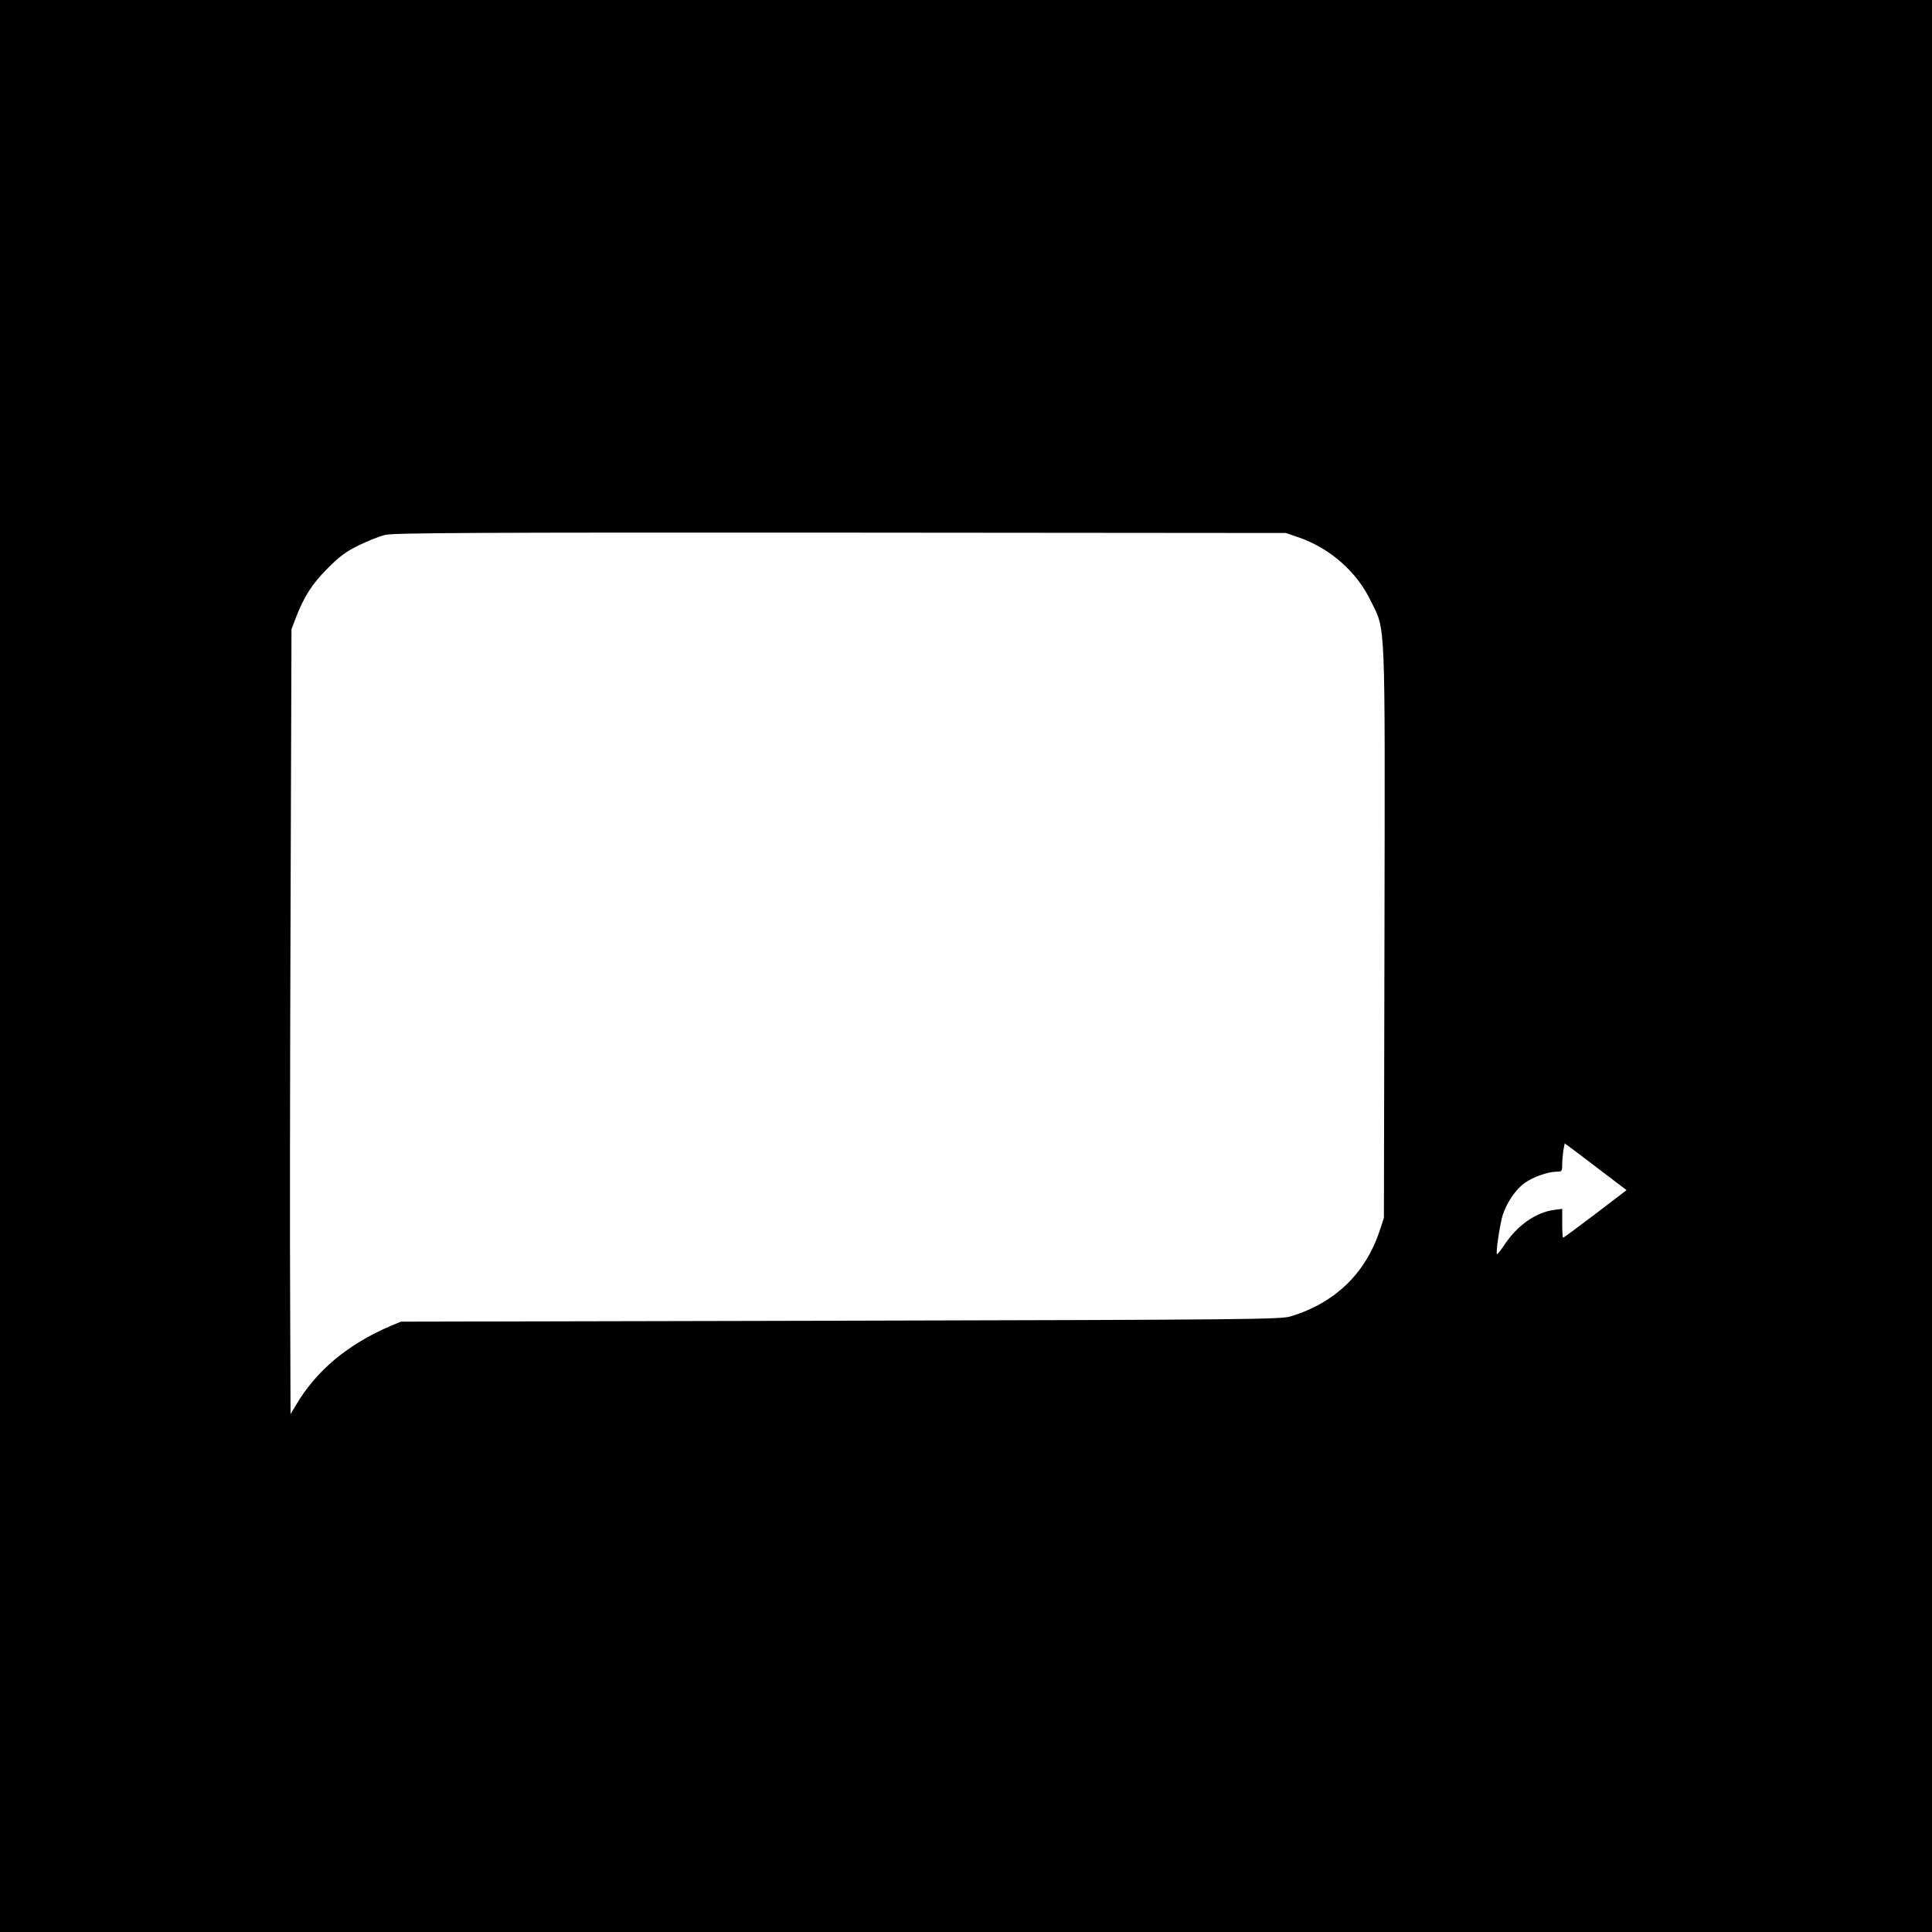 <?xml version="1.0" standalone="no"?>
<!DOCTYPE svg PUBLIC "-//W3C//DTD SVG 20010904//EN"
 "http://www.w3.org/TR/2001/REC-SVG-20010904/DTD/svg10.dtd">
<svg version="1.0" xmlns="http://www.w3.org/2000/svg"
 width="1024pt" height="1024pt" viewBox="0 0 1024 1024"
 preserveAspectRatio="xMidYMid meet">
<g transform="translate(0,1024) scale(0.1,-0.1)"
fill="#000000" stroke="none">
<path d="M0 5120 l0 -5120 5120 0 5120 0 0 5120 0 5120 -5120 0 -5120 0 0
-5120z m6880 2273 c167 -57 309 -181 384 -335 81 -166 77 -59 74 -1763 l-3
-1510 -23 -70 c-76 -226 -237 -381 -471 -452 -52 -16 -221 -18 -2386 -23
l-2330 -5 -53 -22 c-229 -98 -396 -237 -505 -423 l-27 -45 -2 570 c-2 314 -1
1250 2 2080 l5 1510 22 58 c44 114 86 181 168 263 63 64 98 90 167 124 47 23
110 48 140 55 43 11 512 13 2413 12 l2360 -2 65 -22z m1603 -3356 l138 -105
-165 -126 c-91 -69 -168 -126 -171 -126 -3 0 -5 34 -5 76 l0 77 -45 -6 c-96
-14 -193 -82 -260 -183 -20 -30 -39 -54 -41 -51 -7 7 16 161 31 208 23 68 68
134 116 169 45 32 124 60 171 60 26 0 28 3 28 38 0 20 3 54 6 74 l7 38 26 -19
c14 -10 88 -66 164 -124z"/>
</g>
</svg>
